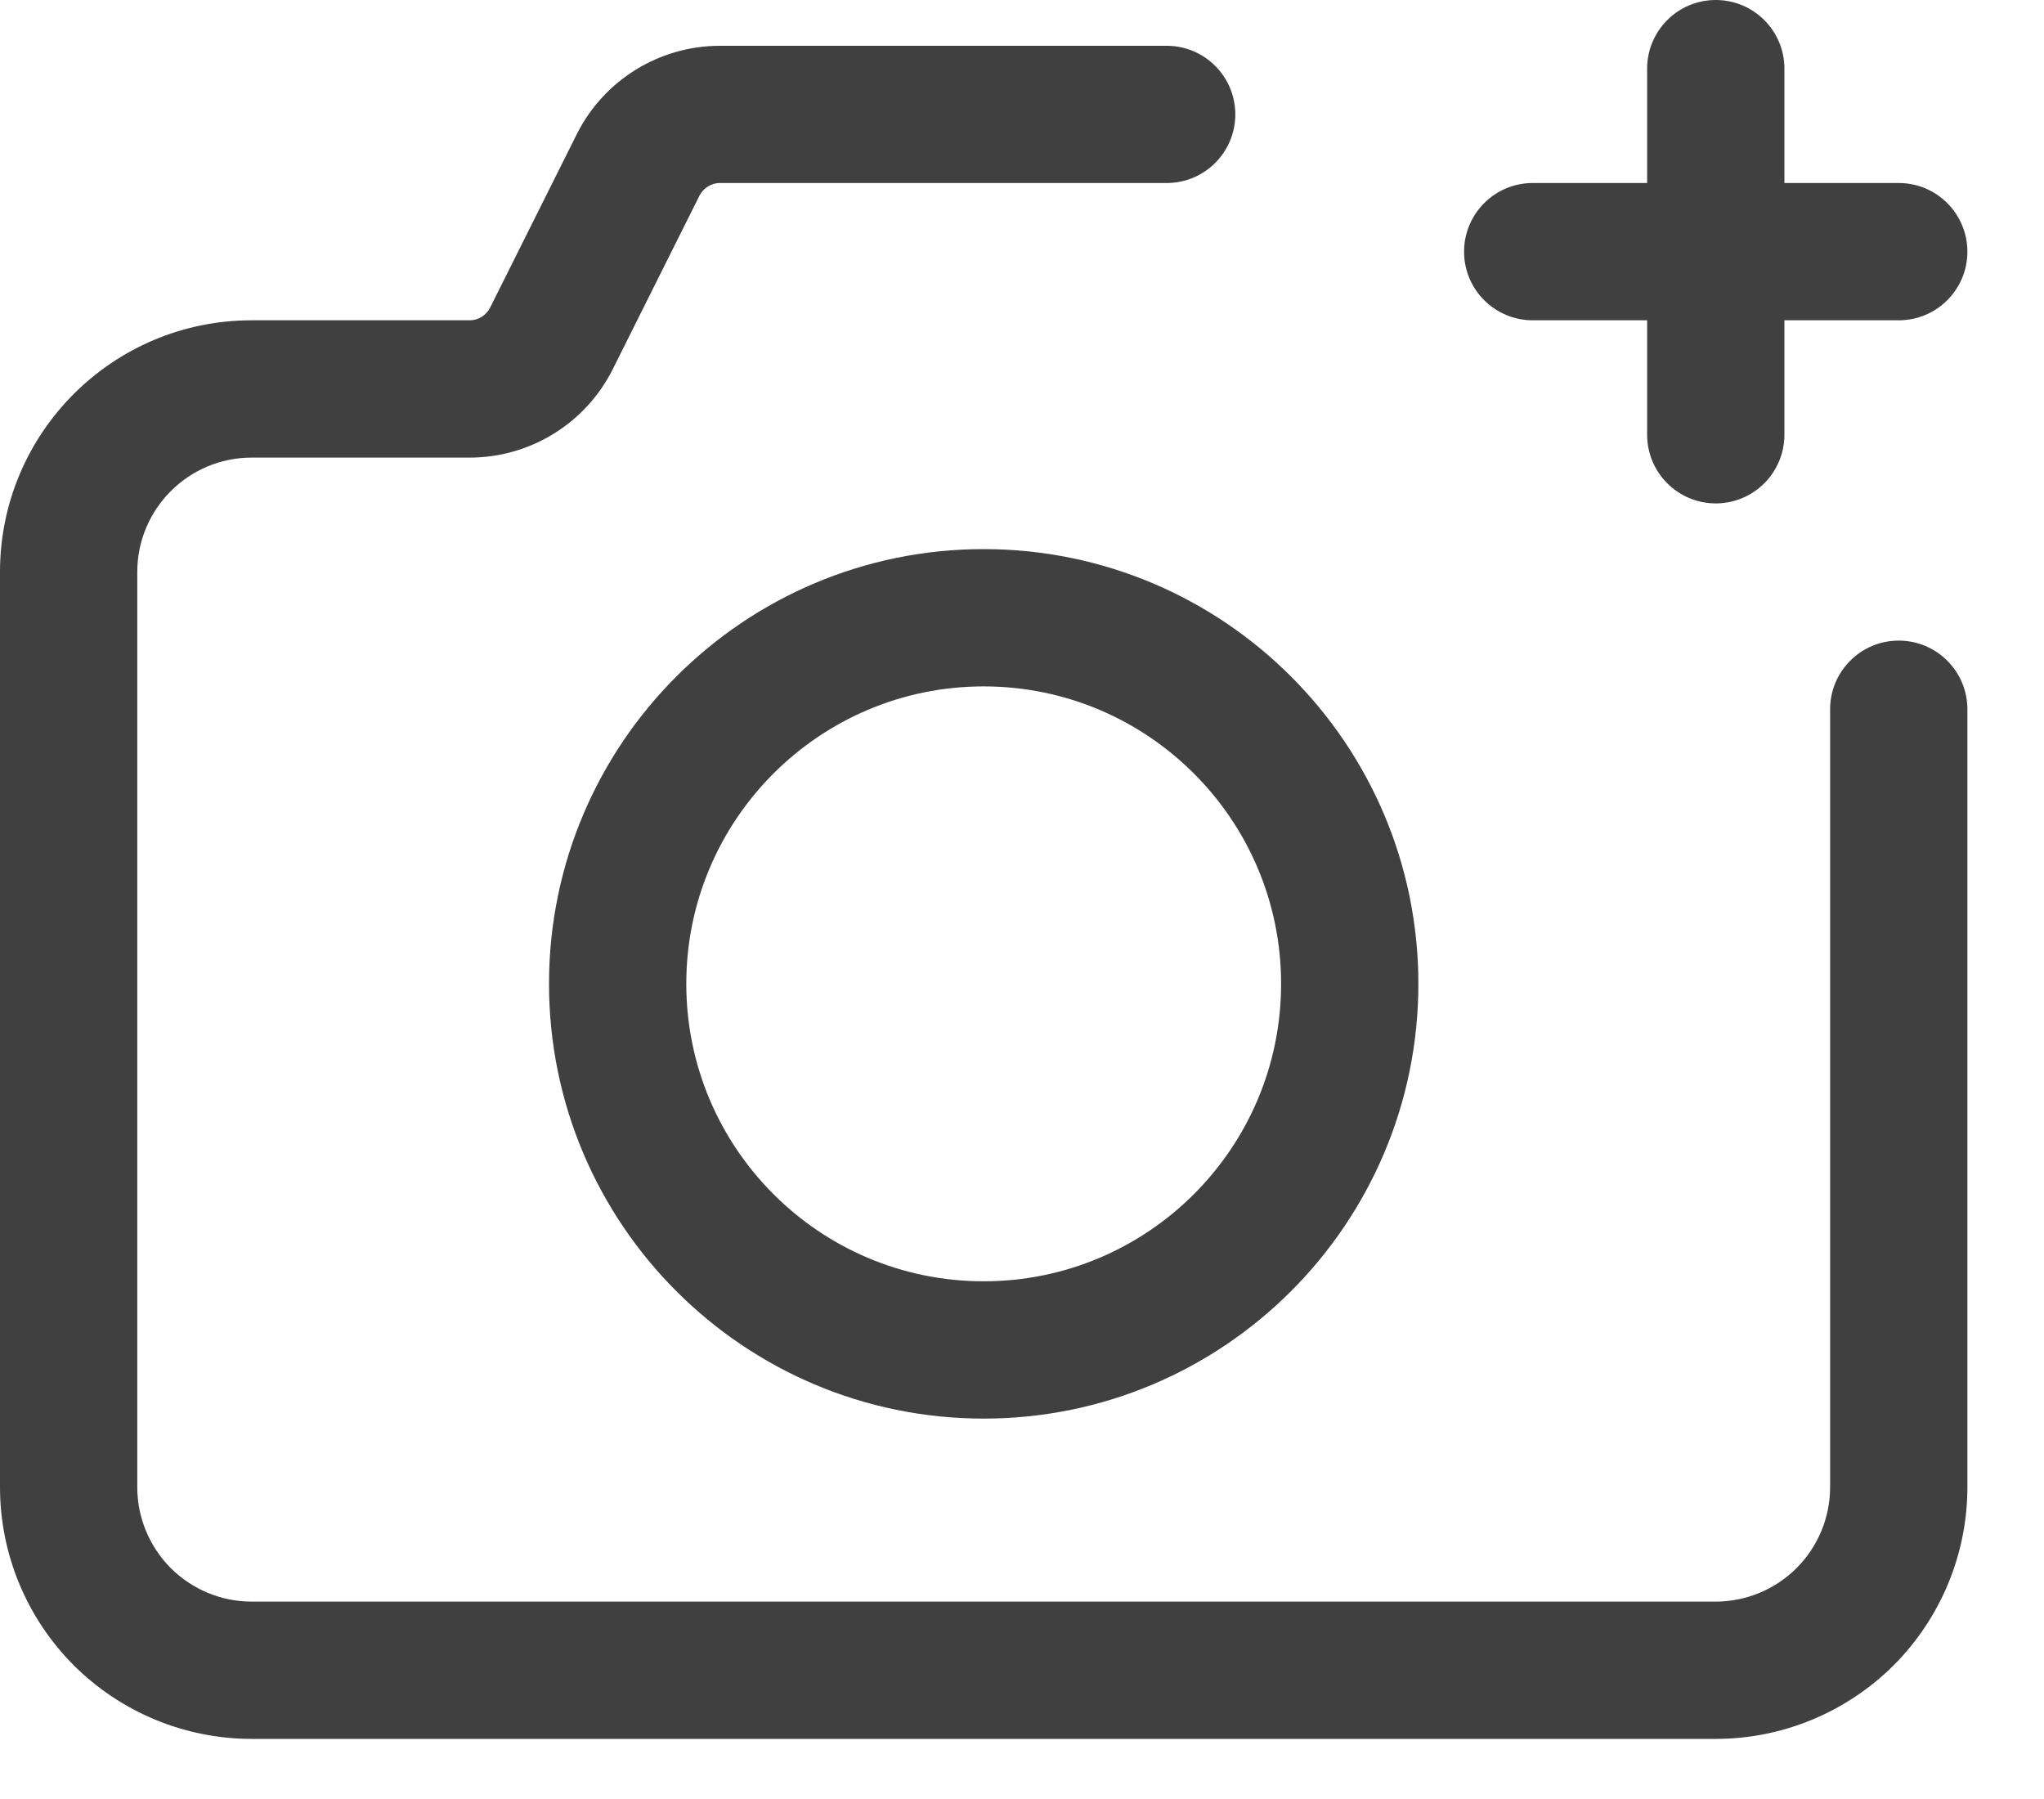 <svg width="25" height="22" viewBox="0 0 25 22" fill="none" xmlns="http://www.w3.org/2000/svg">
<g opacity="0.75">
<path fill-rule="evenodd" clip-rule="evenodd" d="M20.146 0.839V5.316C20.146 5.78 20.522 6.156 20.985 6.156C21.449 6.156 21.825 5.78 21.825 5.316V0.839C21.825 0.376 21.449 0 20.985 0C20.522 0 20.146 0.376 20.146 0.839Z" fill="black"/>
<path fill-rule="evenodd" clip-rule="evenodd" d="M18.747 3.917H23.223C23.687 3.917 24.063 3.541 24.063 3.078C24.063 2.614 23.687 2.238 23.223 2.238H18.747C18.283 2.238 17.907 2.614 17.907 3.078C17.907 3.541 18.283 3.917 18.747 3.917Z" fill="black"/>
<path fill-rule="evenodd" clip-rule="evenodd" d="M14.27 0.56H8.806C8.064 0.56 7.386 0.979 7.054 1.642L5.994 3.763C5.946 3.857 5.85 3.917 5.744 3.917H3.078C1.378 3.917 0 5.295 0 6.995V18.187C0 19.003 0.325 19.786 0.901 20.364C1.478 20.94 2.262 21.265 3.078 21.265H20.985C21.801 21.265 22.584 20.94 23.162 20.364C23.738 19.786 24.063 19.003 24.063 18.187C24.063 14.777 24.063 8.674 24.063 8.674C24.063 8.21 23.687 7.834 23.223 7.834C22.76 7.834 22.384 8.21 22.384 8.674V18.187C22.384 18.558 22.236 18.913 21.974 19.176C21.711 19.438 21.356 19.586 20.985 19.586H3.078C2.706 19.586 2.351 19.438 2.088 19.176C1.827 18.913 1.679 18.558 1.679 18.187V6.995C1.679 6.223 2.306 5.596 3.078 5.596H5.744C6.486 5.596 7.164 5.176 7.495 4.514L8.555 2.393C8.603 2.299 8.699 2.238 8.806 2.238H14.27C14.733 2.238 15.109 1.862 15.109 1.399C15.109 0.936 14.733 0.56 14.27 0.56Z" fill="black"/>
<path fill-rule="evenodd" clip-rule="evenodd" d="M12.031 6.715C9.097 6.715 6.715 9.097 6.715 12.031C6.715 14.966 9.097 17.348 12.031 17.348C14.966 17.348 17.348 14.966 17.348 12.031C17.348 9.097 14.966 6.715 12.031 6.715ZM12.031 8.394C14.039 8.394 15.669 10.024 15.669 12.031C15.669 14.039 14.039 15.669 12.031 15.669C10.024 15.669 8.394 14.039 8.394 12.031C8.394 10.024 10.024 8.394 12.031 8.394Z" fill="black"/>
</g>
</svg>
